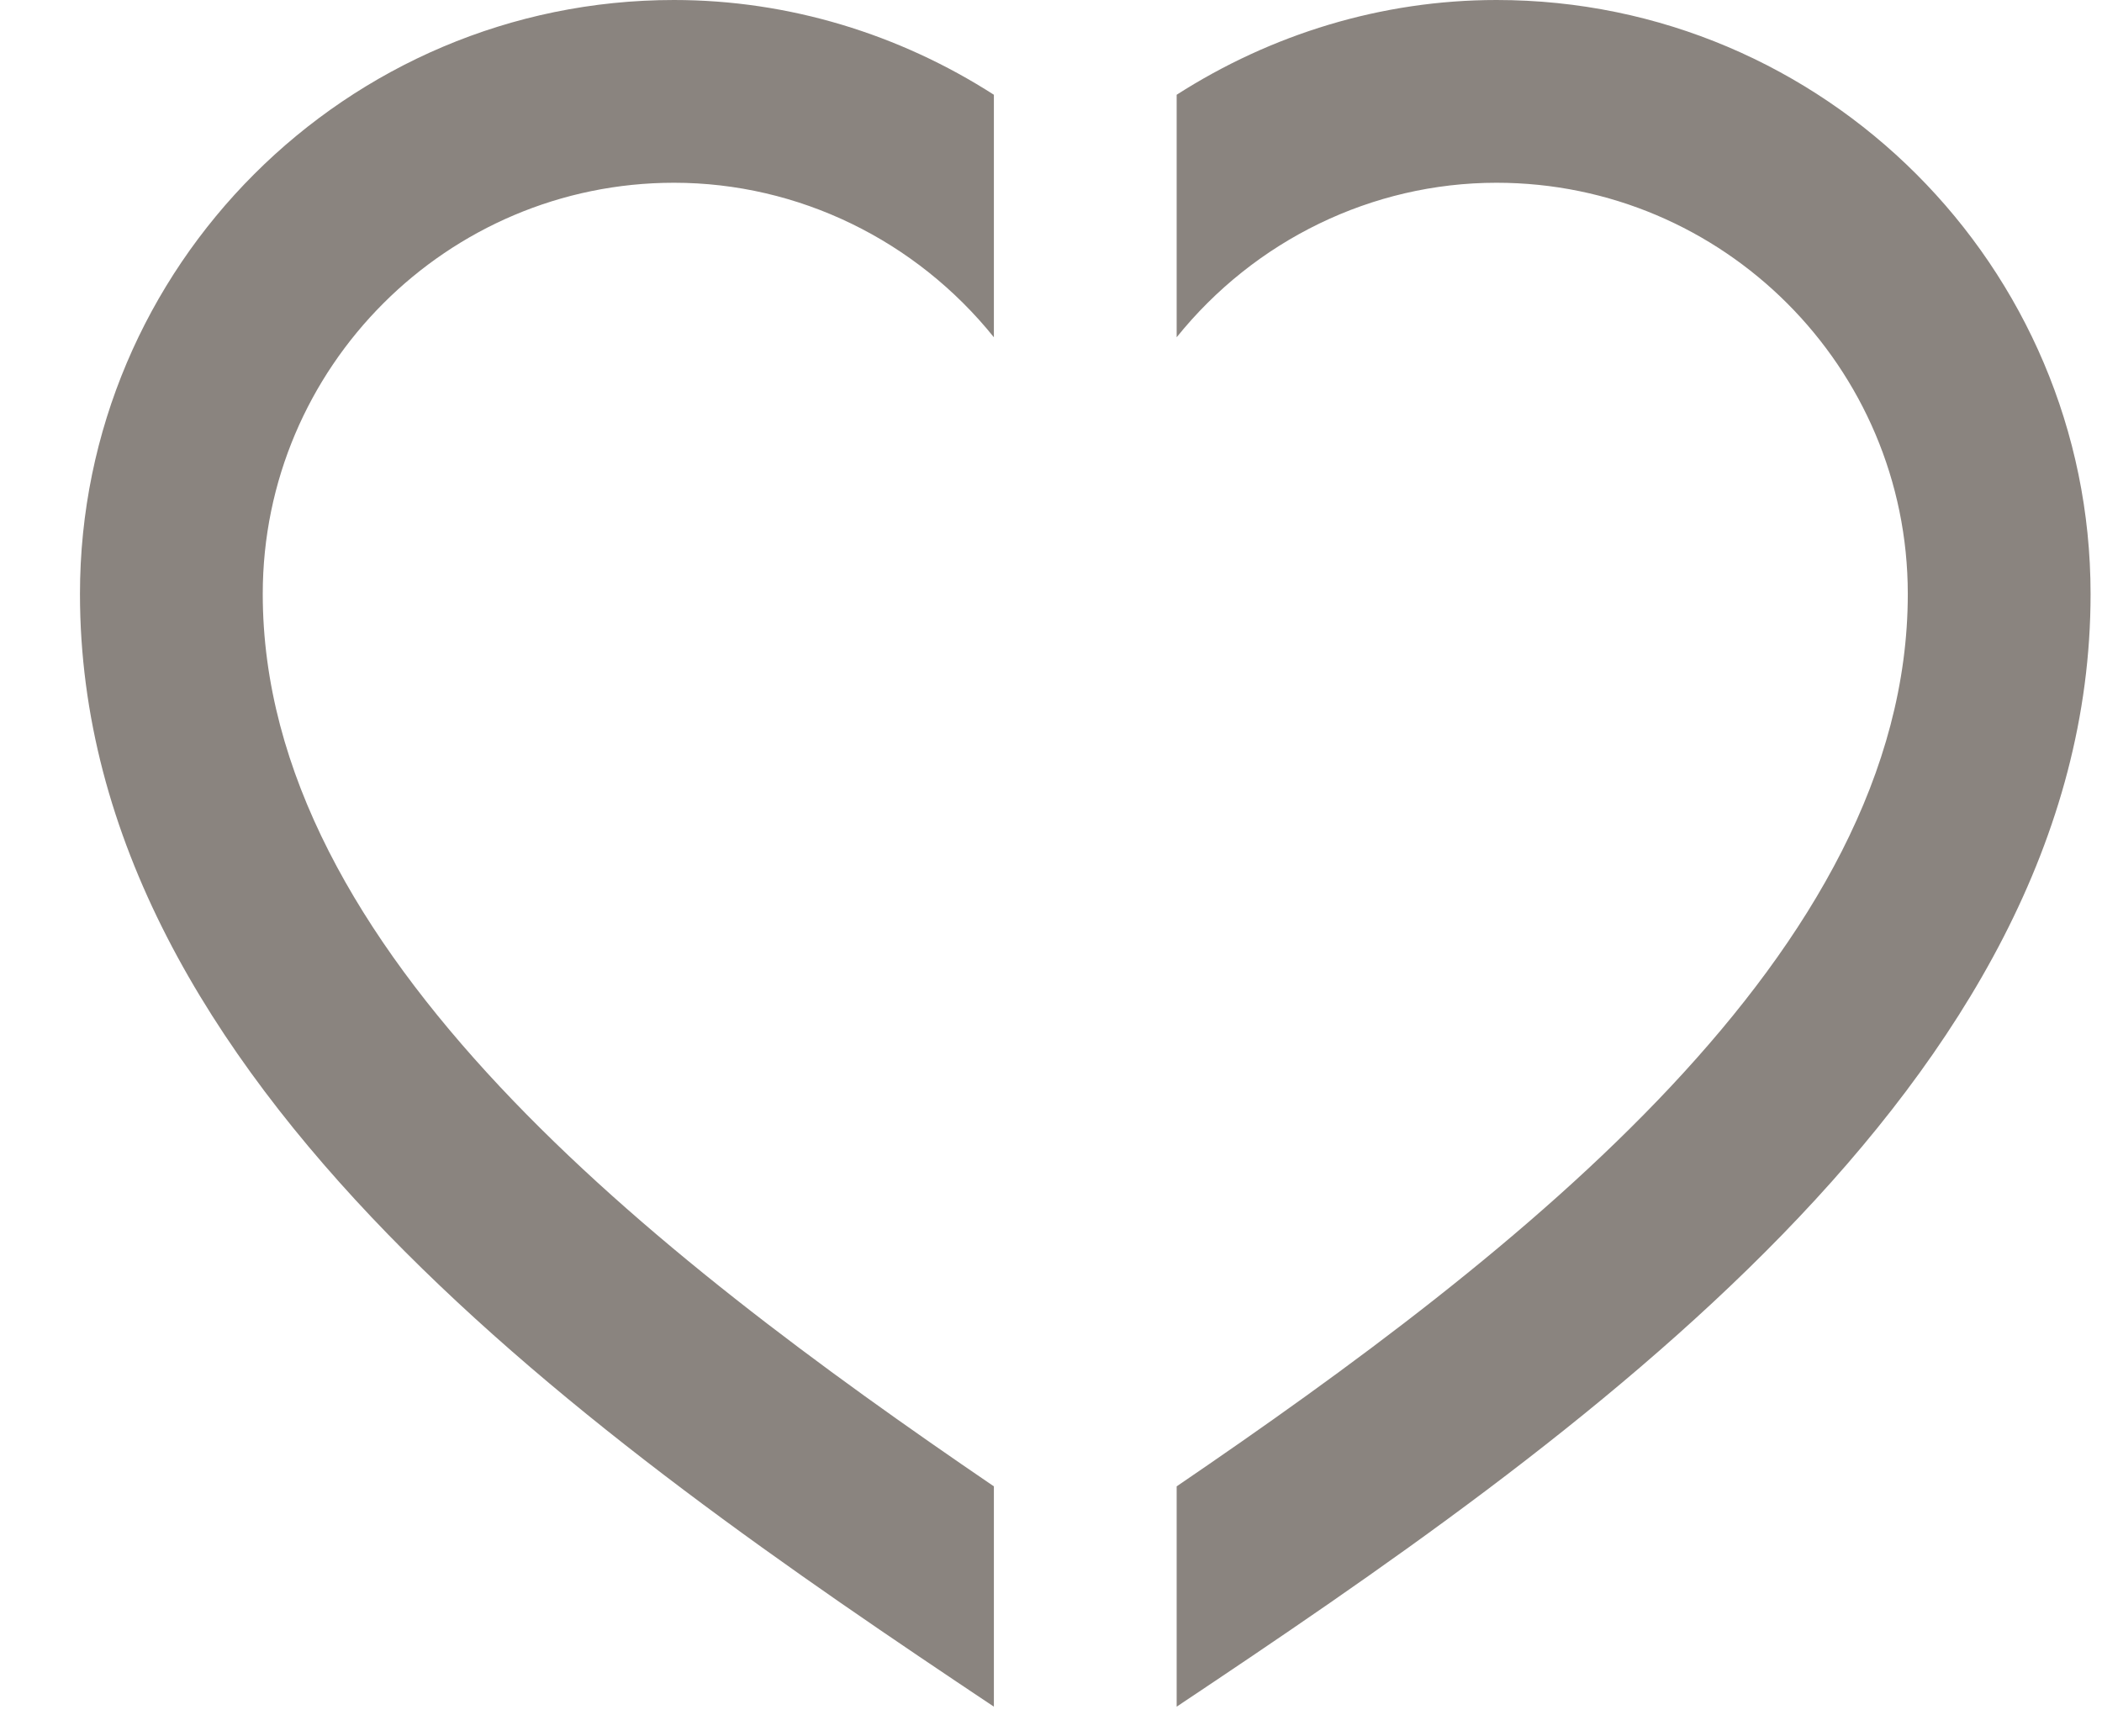 <svg width="23" height="19" viewBox="0 0 23 19" fill="none" xmlns="http://www.w3.org/2000/svg">
<path fill-rule="evenodd" clip-rule="evenodd" d="M10.875 18.677C6.533 15.779 0.875 11.854 0.875 6.5C0.875 2.916 3.791 0 7.375 0C8.632 0 9.842 0.374 10.875 1.037V3.691C10.023 2.631 8.739 2 7.375 2C4.894 2 2.875 4.019 2.875 6.5C2.875 10.409 7.124 13.71 10.875 16.266V18.677ZM12.875 1.037C13.909 0.374 15.118 0 16.375 0C19.959 0 22.875 2.916 22.875 6.5C22.875 11.854 17.218 15.779 12.875 18.677V16.266C16.627 13.71 20.875 10.409 20.875 6.5C20.875 4.019 18.856 2 16.375 2C15.011 2 13.727 2.631 12.875 3.691V1.037Z" fill="#8A847F"/>
</svg>
